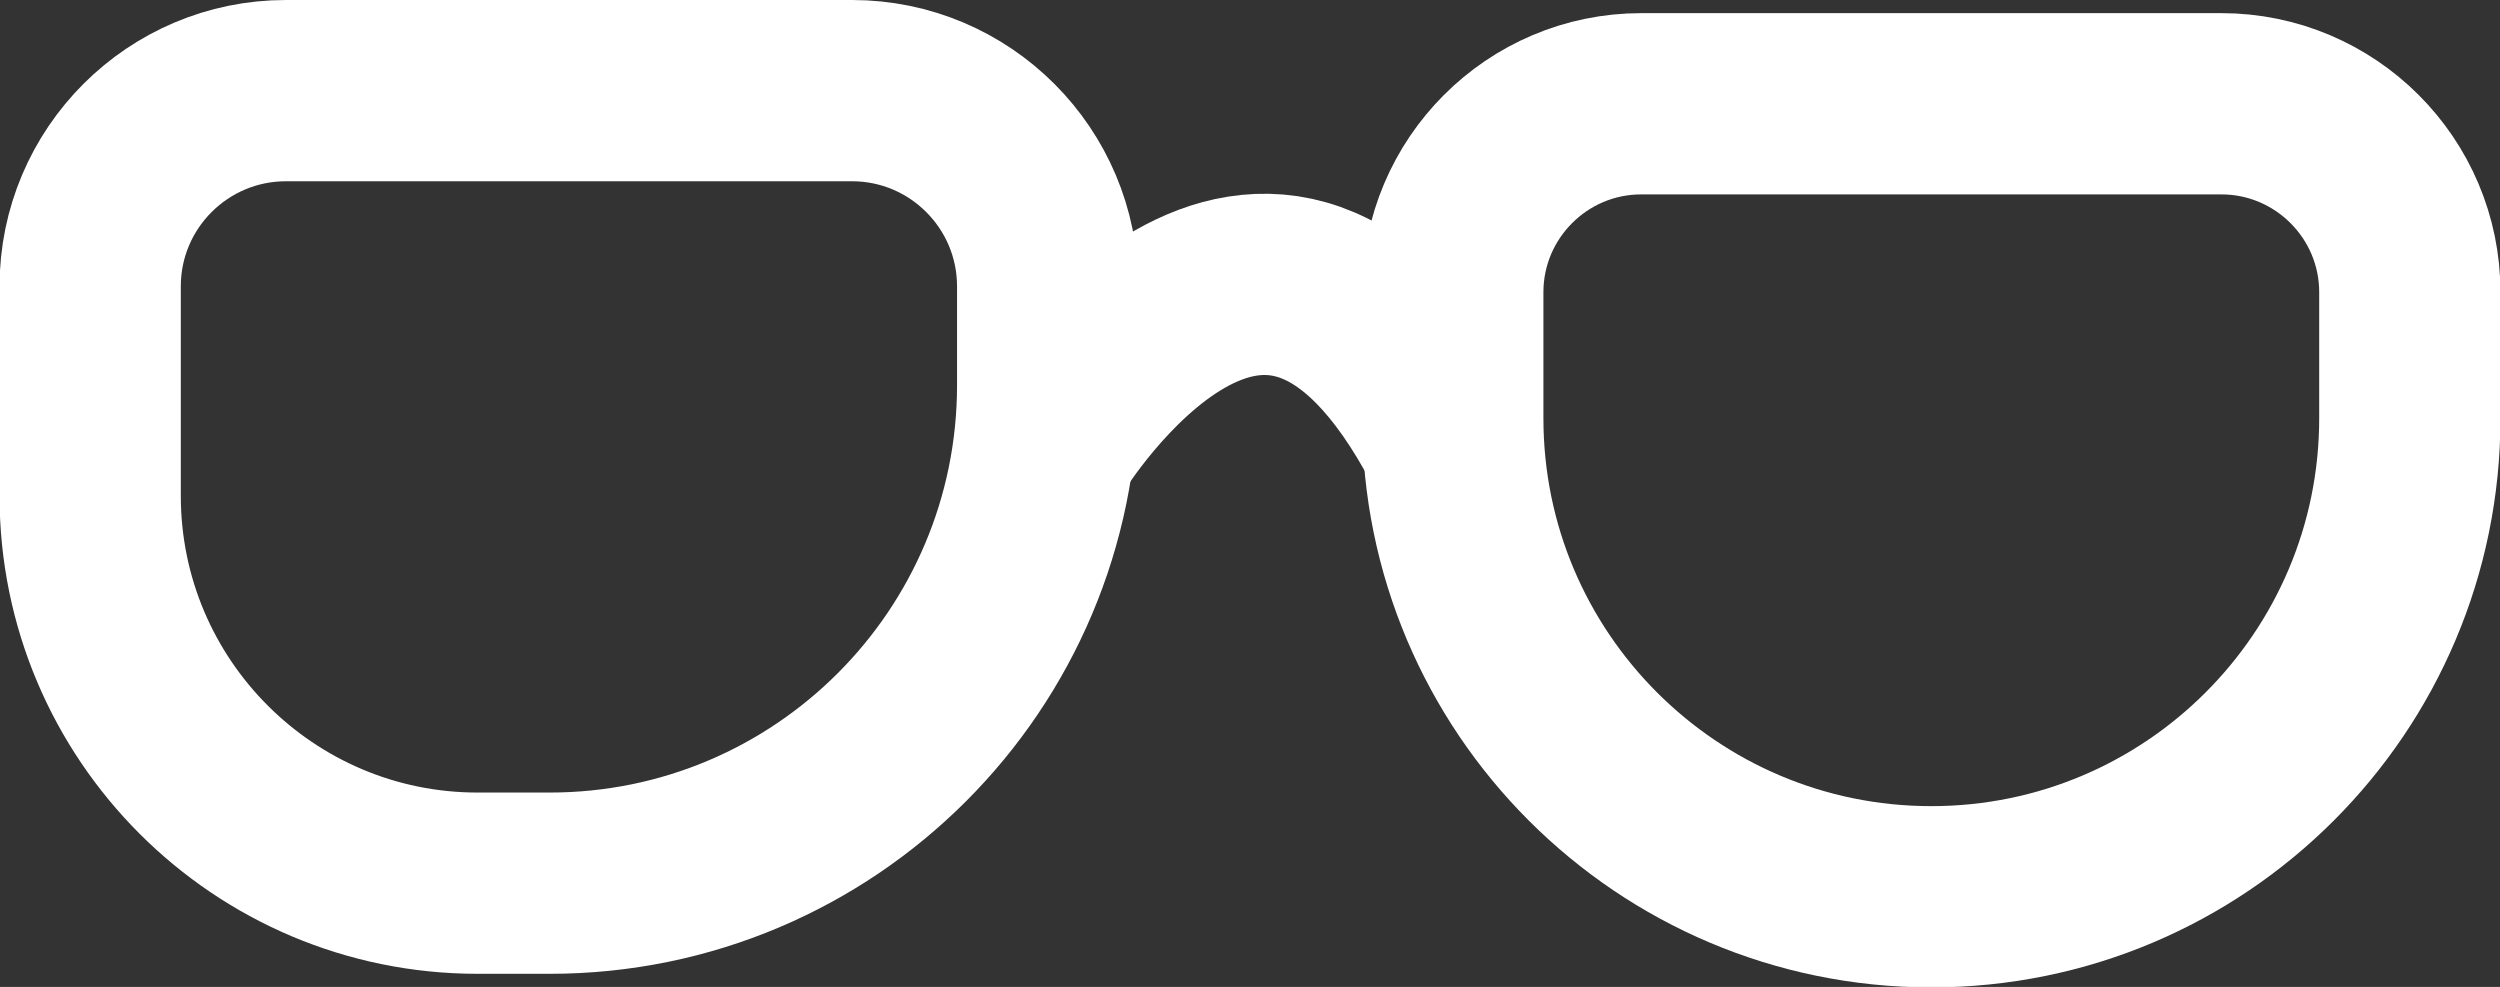 <?xml version="1.0" encoding="UTF-8"?><svg id="Camada_2" xmlns="http://www.w3.org/2000/svg" viewBox="0 0 55.17 21.78"><rect x="0" y="0" width="55.17" height="21.78" fill="#333333" stroke="none"/><defs><style>.cls-1{fill:none;stroke:#fff;stroke-miterlimit:10;stroke-width:4px;}</style></defs><g id="Camada_1-2"><g><path class="cls-1" d="M12.99,2h1.59c4.72,0,8.55,3.83,8.55,8.55v4.62c0,2.39-1.94,4.32-4.32,4.32H6.32c-2.39,0-4.32-1.94-4.32-4.32v-2.18C2,6.92,6.92,2,12.99,2Z" transform="translate(25.12 21.49) rotate(-180)"/><path class="cls-1" d="M36.21,2.29h12.81c2.29,0,4.16,1.86,4.16,4.16v2.78c0,5.83-4.73,10.56-10.56,10.56h0c-5.83,0-10.56-4.73-10.56-10.56v-2.78c0-2.29,1.86-4.16,4.16-4.16Z"/><path class="cls-1" d="M23.12,9.76s4.81-7.84,8.93,0"/></g></g></svg>